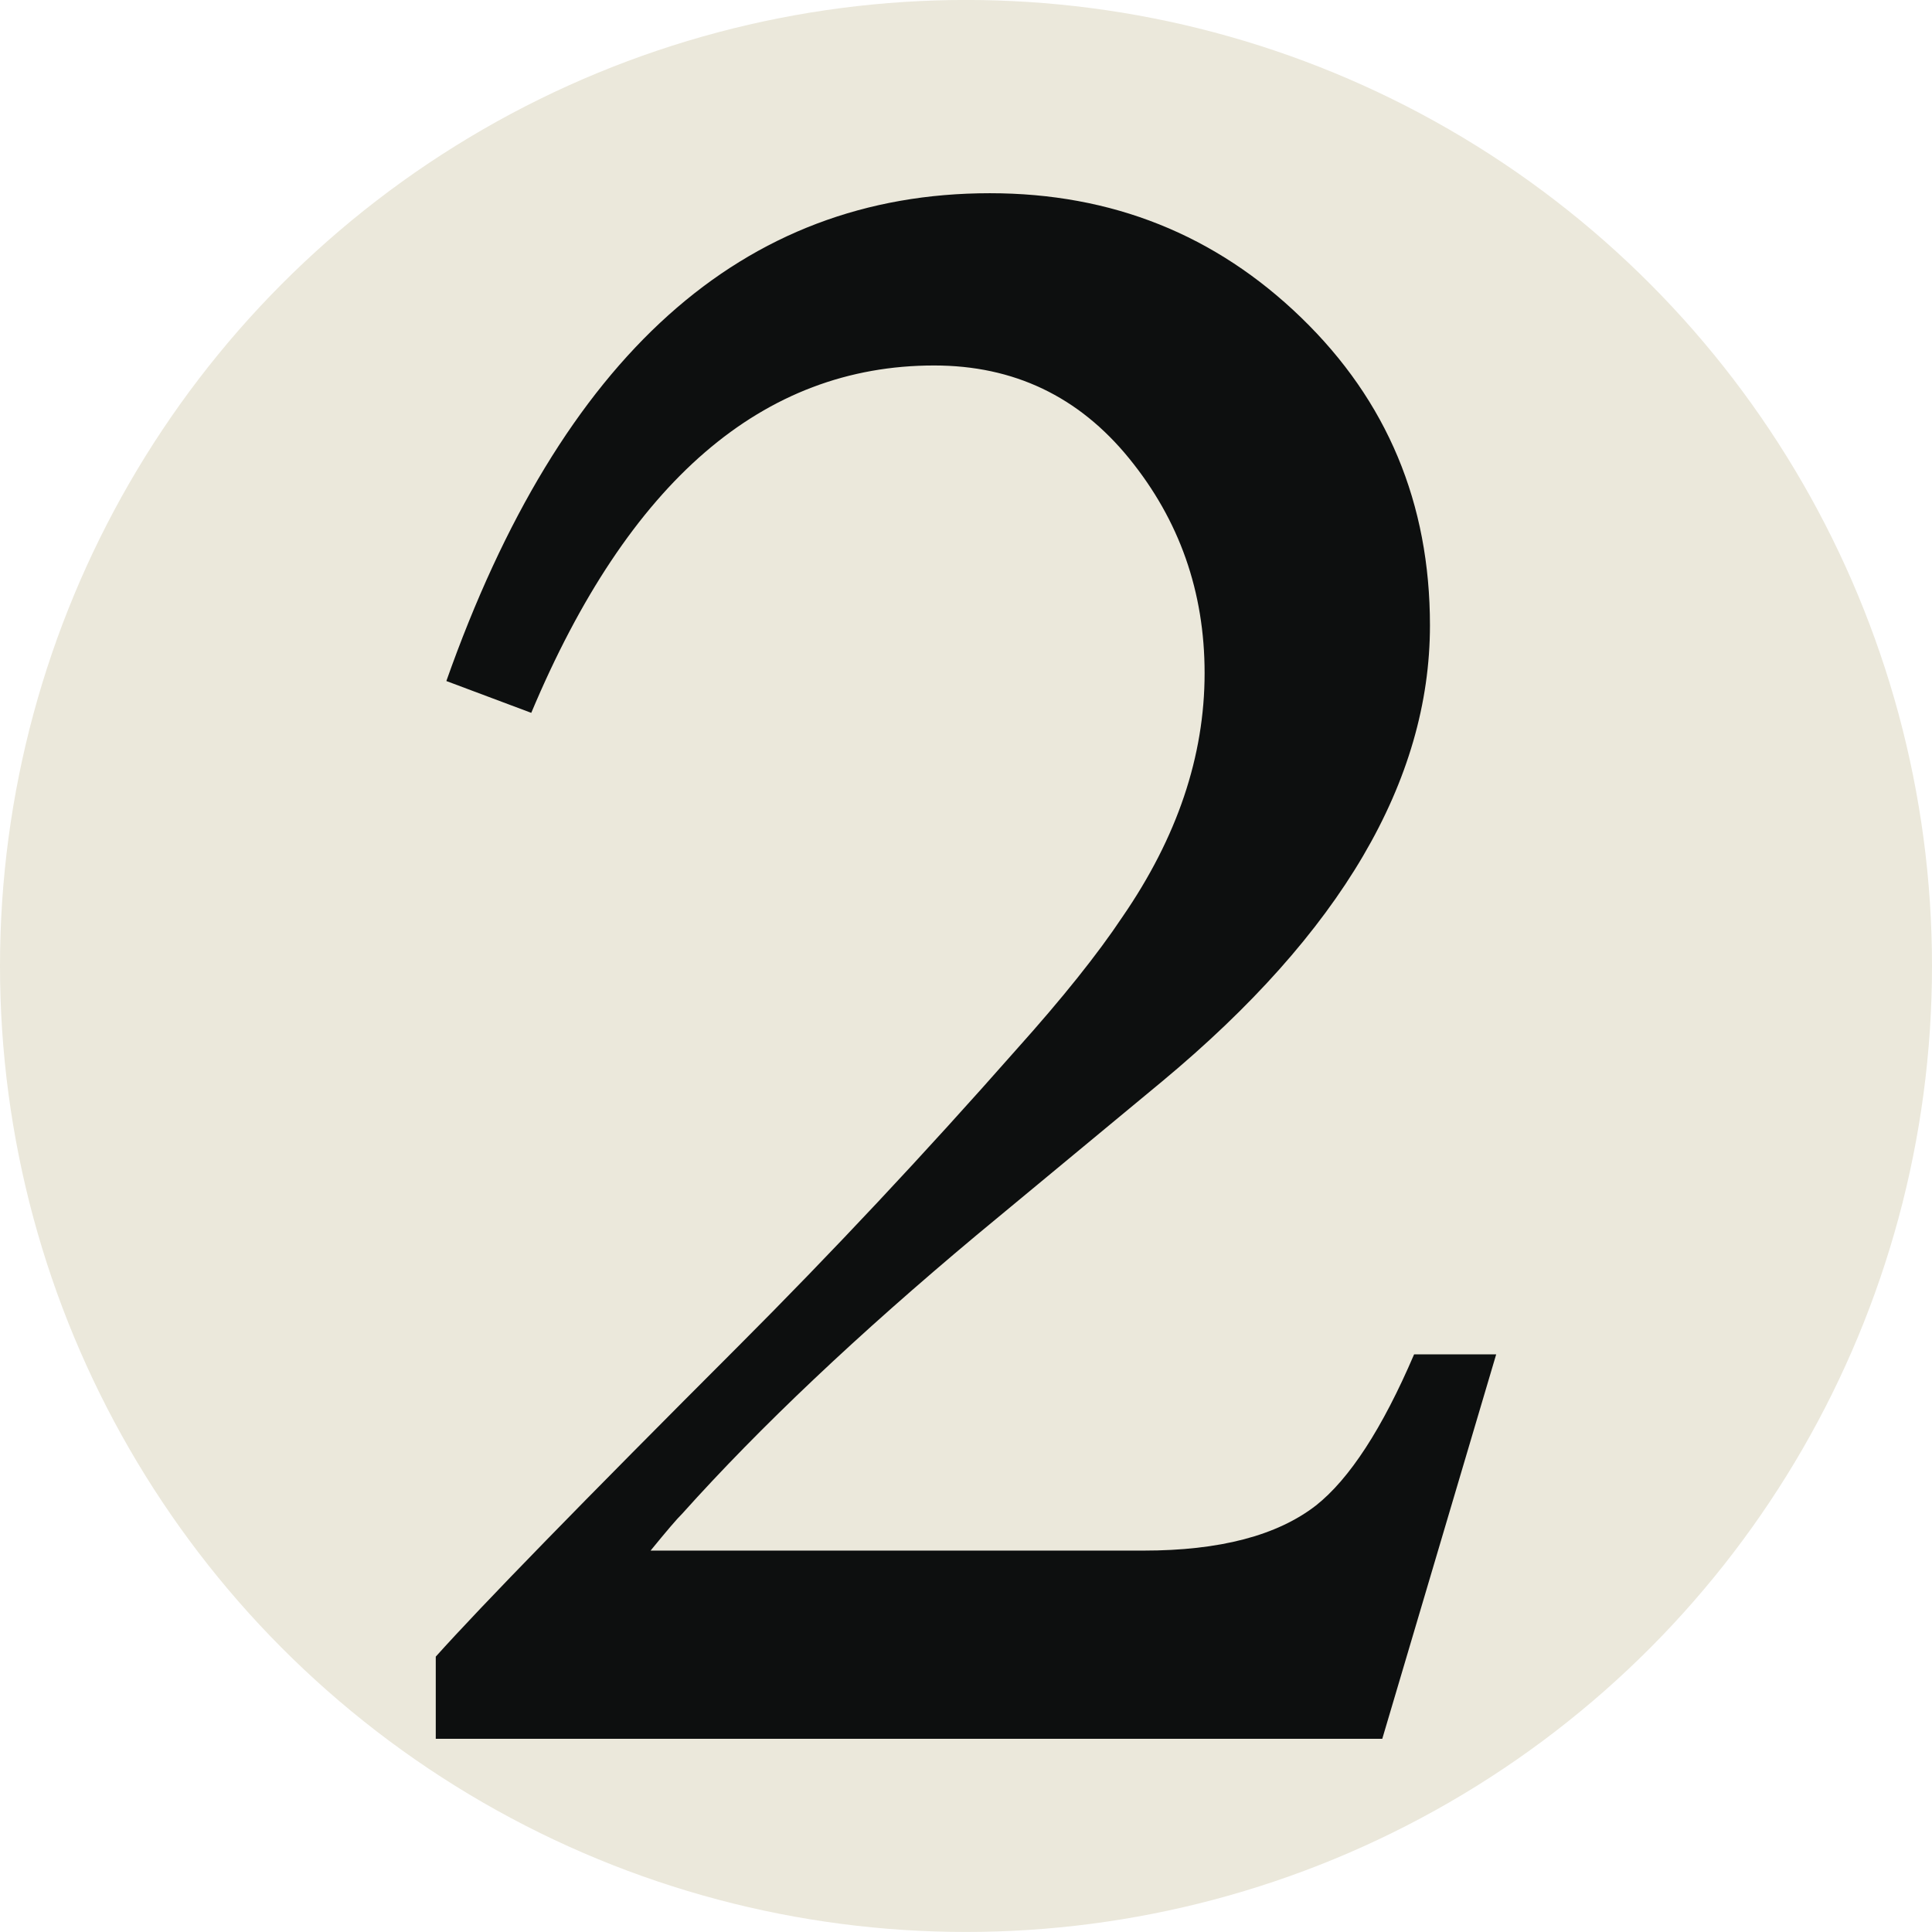 <svg xmlns='http://www.w3.org/2000/svg' viewBox='0 0 100 100'><g transform='translate(0 -1)' fill='none'><circle fill='#ebe8db' cx='50' cy='50.998' r='50'/><path d='M77.442 71.103l-5.896 19.898h-48.991v-4.254c2.38-2.652 7.595-8.001 15.646-16.053 4.849-4.852 9.649-9.972 14.407-15.371 2.378-2.651 4.21-4.942 5.487-6.862 2.836-4.114 4.255-8.32 4.255-12.624 0-4.204-1.301-7.912-3.908-11.112-2.607-3.204-5.97-4.808-10.09-4.808-8.871 0-15.823 5.998-20.854 17.98l-4.395-1.647c5.947-16.829 15.321-25.249 28.131-25.249 6.313 0 11.687 2.149 16.124 6.448 4.439 4.3 6.656 9.604 6.656 15.92 0 8.052-4.617 15.918-13.858 23.601l-9.604 7.956c-6.131 5.127-11.212 9.929-15.231 14.412-.28.273-.826.916-1.647 1.921h25.521c3.932 0 6.907-.776 8.918-2.335 1.735-1.372 3.434-3.98 5.08-7.821h4.249z' fill='#0D0F0F'/></g></svg>
